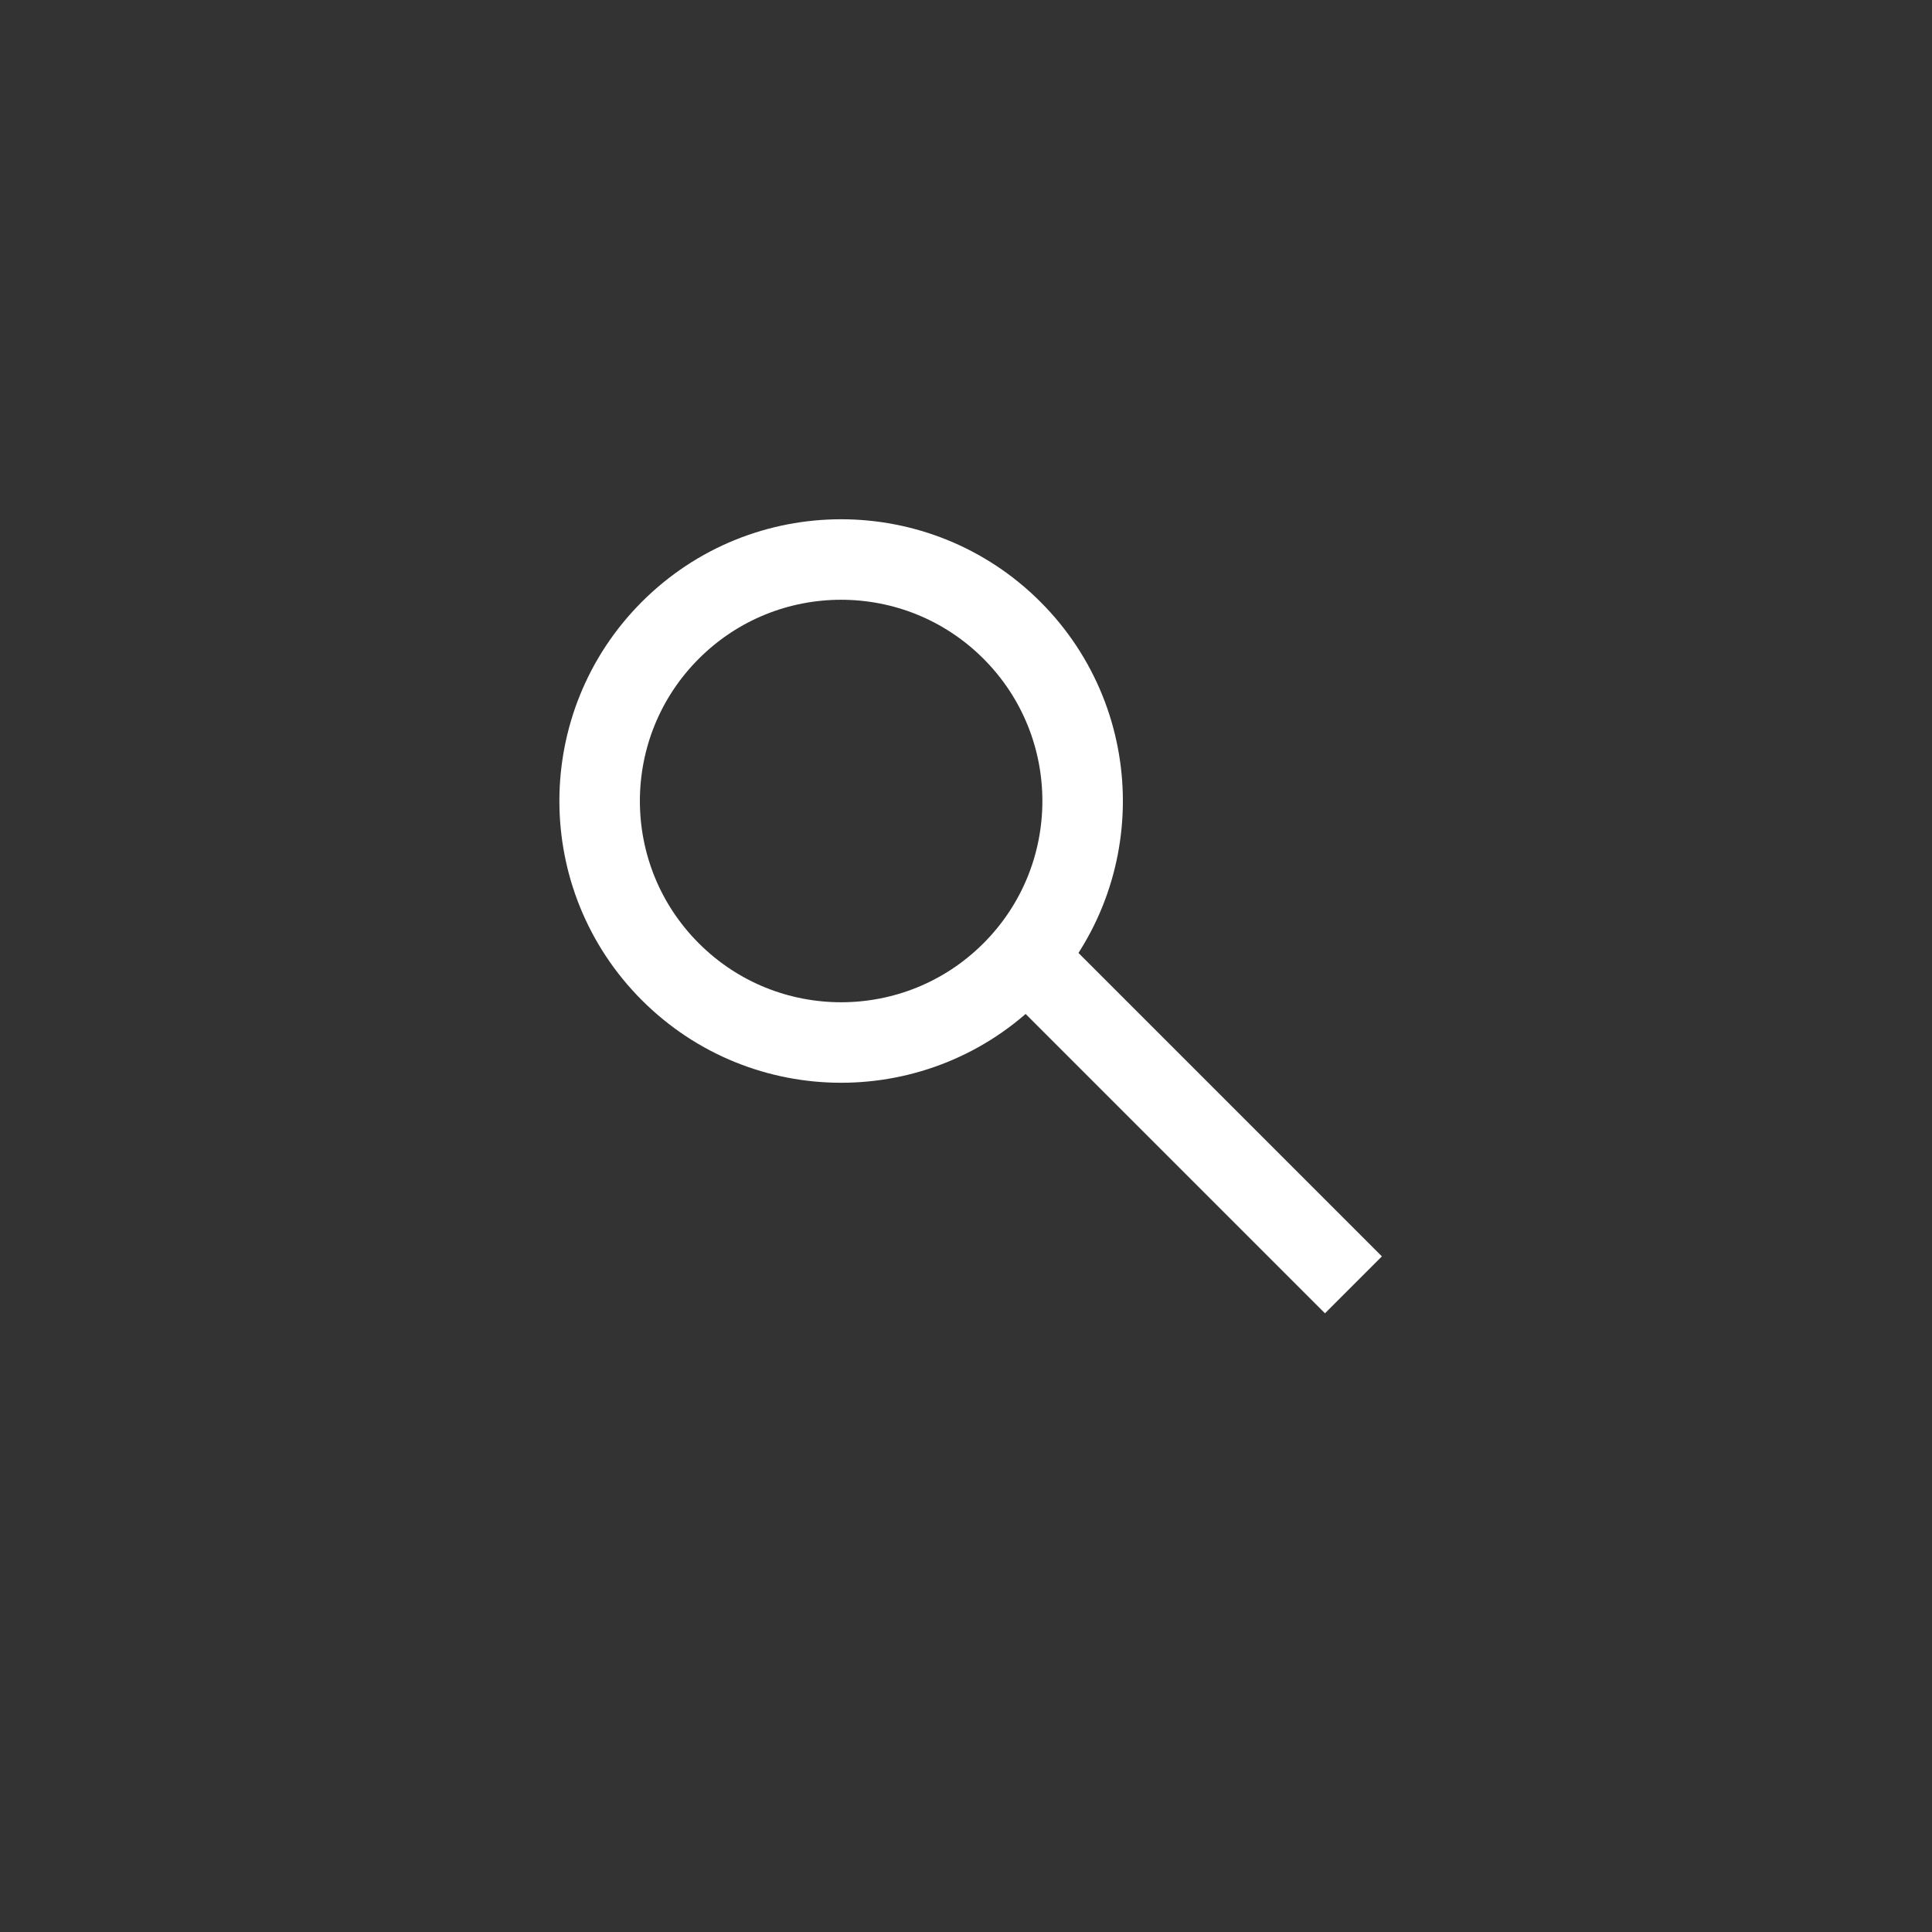 <svg xmlns="http://www.w3.org/2000/svg" width="48" height="48" viewBox="0 0 48 48"><rect x="0" y="0" width="48" height="48" fill="#333333" stroke="none"/><defs><style>.a{fill:#0067a3;}.a,.b{stroke:#fff;stroke-width:2px;}.b,.d{fill:none;}.c{stroke:none;}</style></defs><g transform="translate(-1182.598 -469.417) rotate(-45)"><g class="b" transform="translate(498 1190)"><circle class="c" cx="7" cy="7" r="7"/><circle class="d" cx="7" cy="7" r="6"/></g><line class="b" y2="11" transform="translate(505.5 1203.5)"/></g></svg>